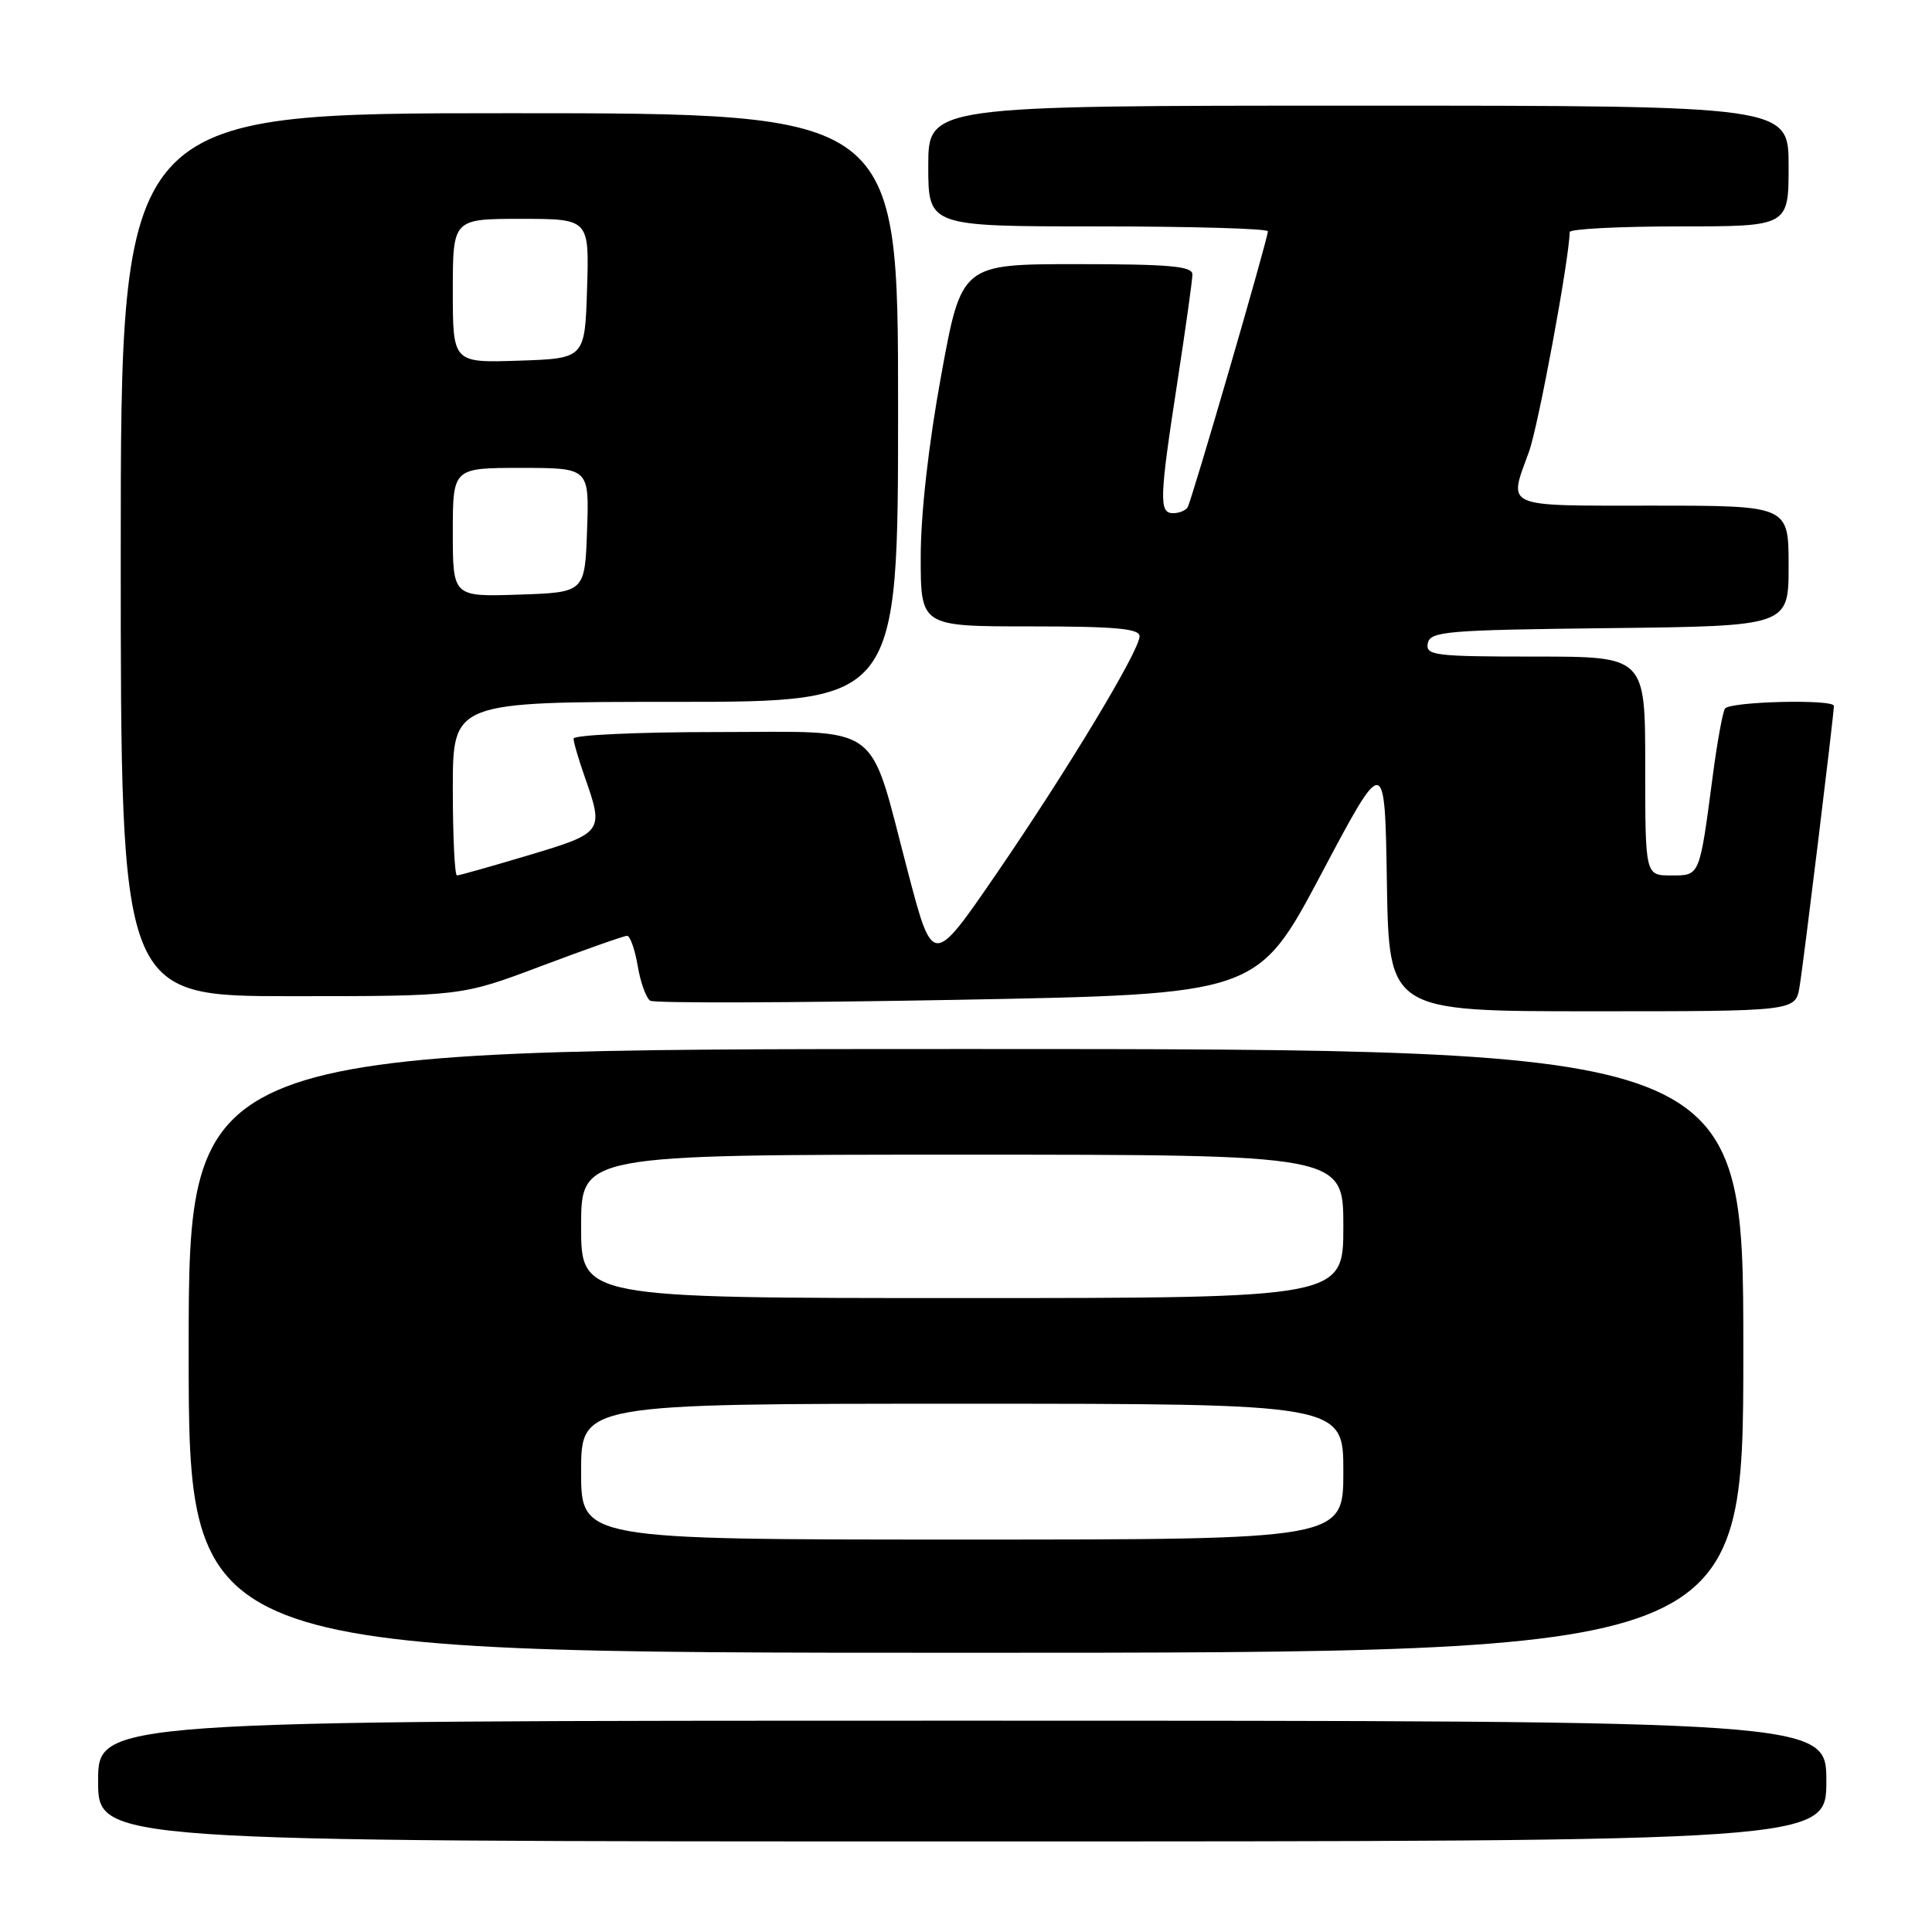 <?xml version="1.0" encoding="UTF-8" standalone="no"?>
<!DOCTYPE svg PUBLIC "-//W3C//DTD SVG 1.1//EN" "http://www.w3.org/Graphics/SVG/1.1/DTD/svg11.dtd" >
<svg xmlns="http://www.w3.org/2000/svg" xmlns:xlink="http://www.w3.org/1999/xlink" version="1.1" viewBox="0 0 256 256">
 <g >
 <path fill="currentColor"
d=" M 242.00 236.00 C 242.00 228.00 242.00 228.00 127.50 228.00 C 13.00 228.00 13.00 228.00 13.00 236.00 C 13.00 244.00 13.00 244.00 127.50 244.00 C 242.00 244.00 242.00 244.00 242.00 236.00 Z  M 231.00 179.00 C 231.00 139.00 231.00 139.00 128.00 139.00 C 25.00 139.00 25.00 139.00 25.00 179.00 C 25.00 219.00 25.00 219.00 128.00 219.00 C 231.00 219.00 231.00 219.00 231.00 179.00 Z  M 238.45 130.75 C 238.97 127.67 243.00 94.68 243.00 93.54 C 243.00 92.61 229.15 92.95 228.56 93.90 C 228.26 94.39 227.54 98.33 226.97 102.65 C 225.17 116.27 225.29 116.00 221.42 116.00 C 218.00 116.00 218.00 116.00 218.00 101.50 C 218.00 87.00 218.00 87.00 203.43 87.00 C 190.09 87.00 188.88 86.85 189.19 85.25 C 189.50 83.65 191.58 83.48 213.26 83.23 C 237.00 82.96 237.00 82.96 237.00 74.98 C 237.00 67.00 237.00 67.00 219.00 67.00 C 198.96 67.00 199.86 67.39 202.59 59.88 C 203.84 56.45 207.93 34.36 207.99 30.75 C 207.99 30.34 214.53 30.00 222.50 30.00 C 237.00 30.00 237.00 30.00 237.00 22.00 C 237.00 14.00 237.00 14.00 180.00 14.00 C 123.00 14.00 123.00 14.00 123.00 22.00 C 123.00 30.00 123.00 30.00 145.50 30.00 C 157.88 30.00 168.00 30.29 168.00 30.65 C 168.00 31.64 157.91 66.34 157.36 67.23 C 157.10 67.65 156.23 68.00 155.44 68.00 C 153.56 68.00 153.62 66.10 156.01 50.61 C 157.10 43.52 158.00 37.11 158.00 36.36 C 158.00 35.27 154.94 35.00 142.70 35.00 C 127.40 35.00 127.40 35.00 124.70 49.80 C 123.03 58.93 122.00 68.11 122.00 73.80 C 122.00 83.00 122.00 83.00 136.50 83.00 C 147.74 83.00 151.00 83.29 151.00 84.30 C 151.00 86.21 141.45 102.05 131.92 115.94 C 123.59 128.07 123.59 128.07 120.28 115.45 C 114.99 95.33 117.28 97.00 94.97 97.00 C 84.54 97.00 76.00 97.39 76.00 97.87 C 76.00 98.36 76.68 100.66 77.50 103.00 C 80.04 110.21 79.93 110.37 70.05 113.32 C 65.13 114.79 60.86 116.00 60.55 116.00 C 60.25 116.00 60.00 110.83 60.00 104.50 C 60.00 93.00 60.00 93.00 89.50 93.00 C 119.00 93.00 119.00 93.00 119.00 54.00 C 119.00 15.00 119.00 15.00 67.50 15.00 C 16.00 15.00 16.00 15.00 16.00 73.50 C 16.00 132.00 16.00 132.00 38.56 132.00 C 61.13 132.00 61.13 132.00 71.74 128.00 C 77.58 125.80 82.69 124.00 83.09 124.00 C 83.49 124.00 84.13 125.80 84.50 127.99 C 84.87 130.19 85.62 132.26 86.16 132.60 C 86.71 132.94 105.03 132.88 126.88 132.48 C 166.62 131.74 166.62 131.74 175.06 115.83 C 183.50 99.91 183.50 99.91 183.77 116.95 C 184.05 134.00 184.05 134.00 210.98 134.00 C 237.91 134.00 237.91 134.00 238.45 130.75 Z  M 77.00 195.00 C 77.00 186.00 77.00 186.00 127.50 186.00 C 178.00 186.00 178.00 186.00 178.00 195.00 C 178.00 204.00 178.00 204.00 127.50 204.00 C 77.00 204.00 77.00 204.00 77.00 195.00 Z  M 77.00 162.50 C 77.00 153.00 77.00 153.00 127.50 153.00 C 178.00 153.00 178.00 153.00 178.00 162.50 C 178.00 172.00 178.00 172.00 127.50 172.00 C 77.00 172.00 77.00 172.00 77.00 162.50 Z  M 60.00 70.54 C 60.00 62.00 60.00 62.00 69.04 62.00 C 78.08 62.00 78.08 62.00 77.79 70.25 C 77.50 78.50 77.50 78.50 68.75 78.79 C 60.00 79.08 60.00 79.08 60.00 70.54 Z  M 60.00 38.54 C 60.00 29.00 60.00 29.00 69.04 29.00 C 78.08 29.00 78.08 29.00 77.79 38.25 C 77.50 47.50 77.50 47.50 68.75 47.79 C 60.00 48.08 60.00 48.08 60.00 38.54 Z "/>
</g>
</svg>
